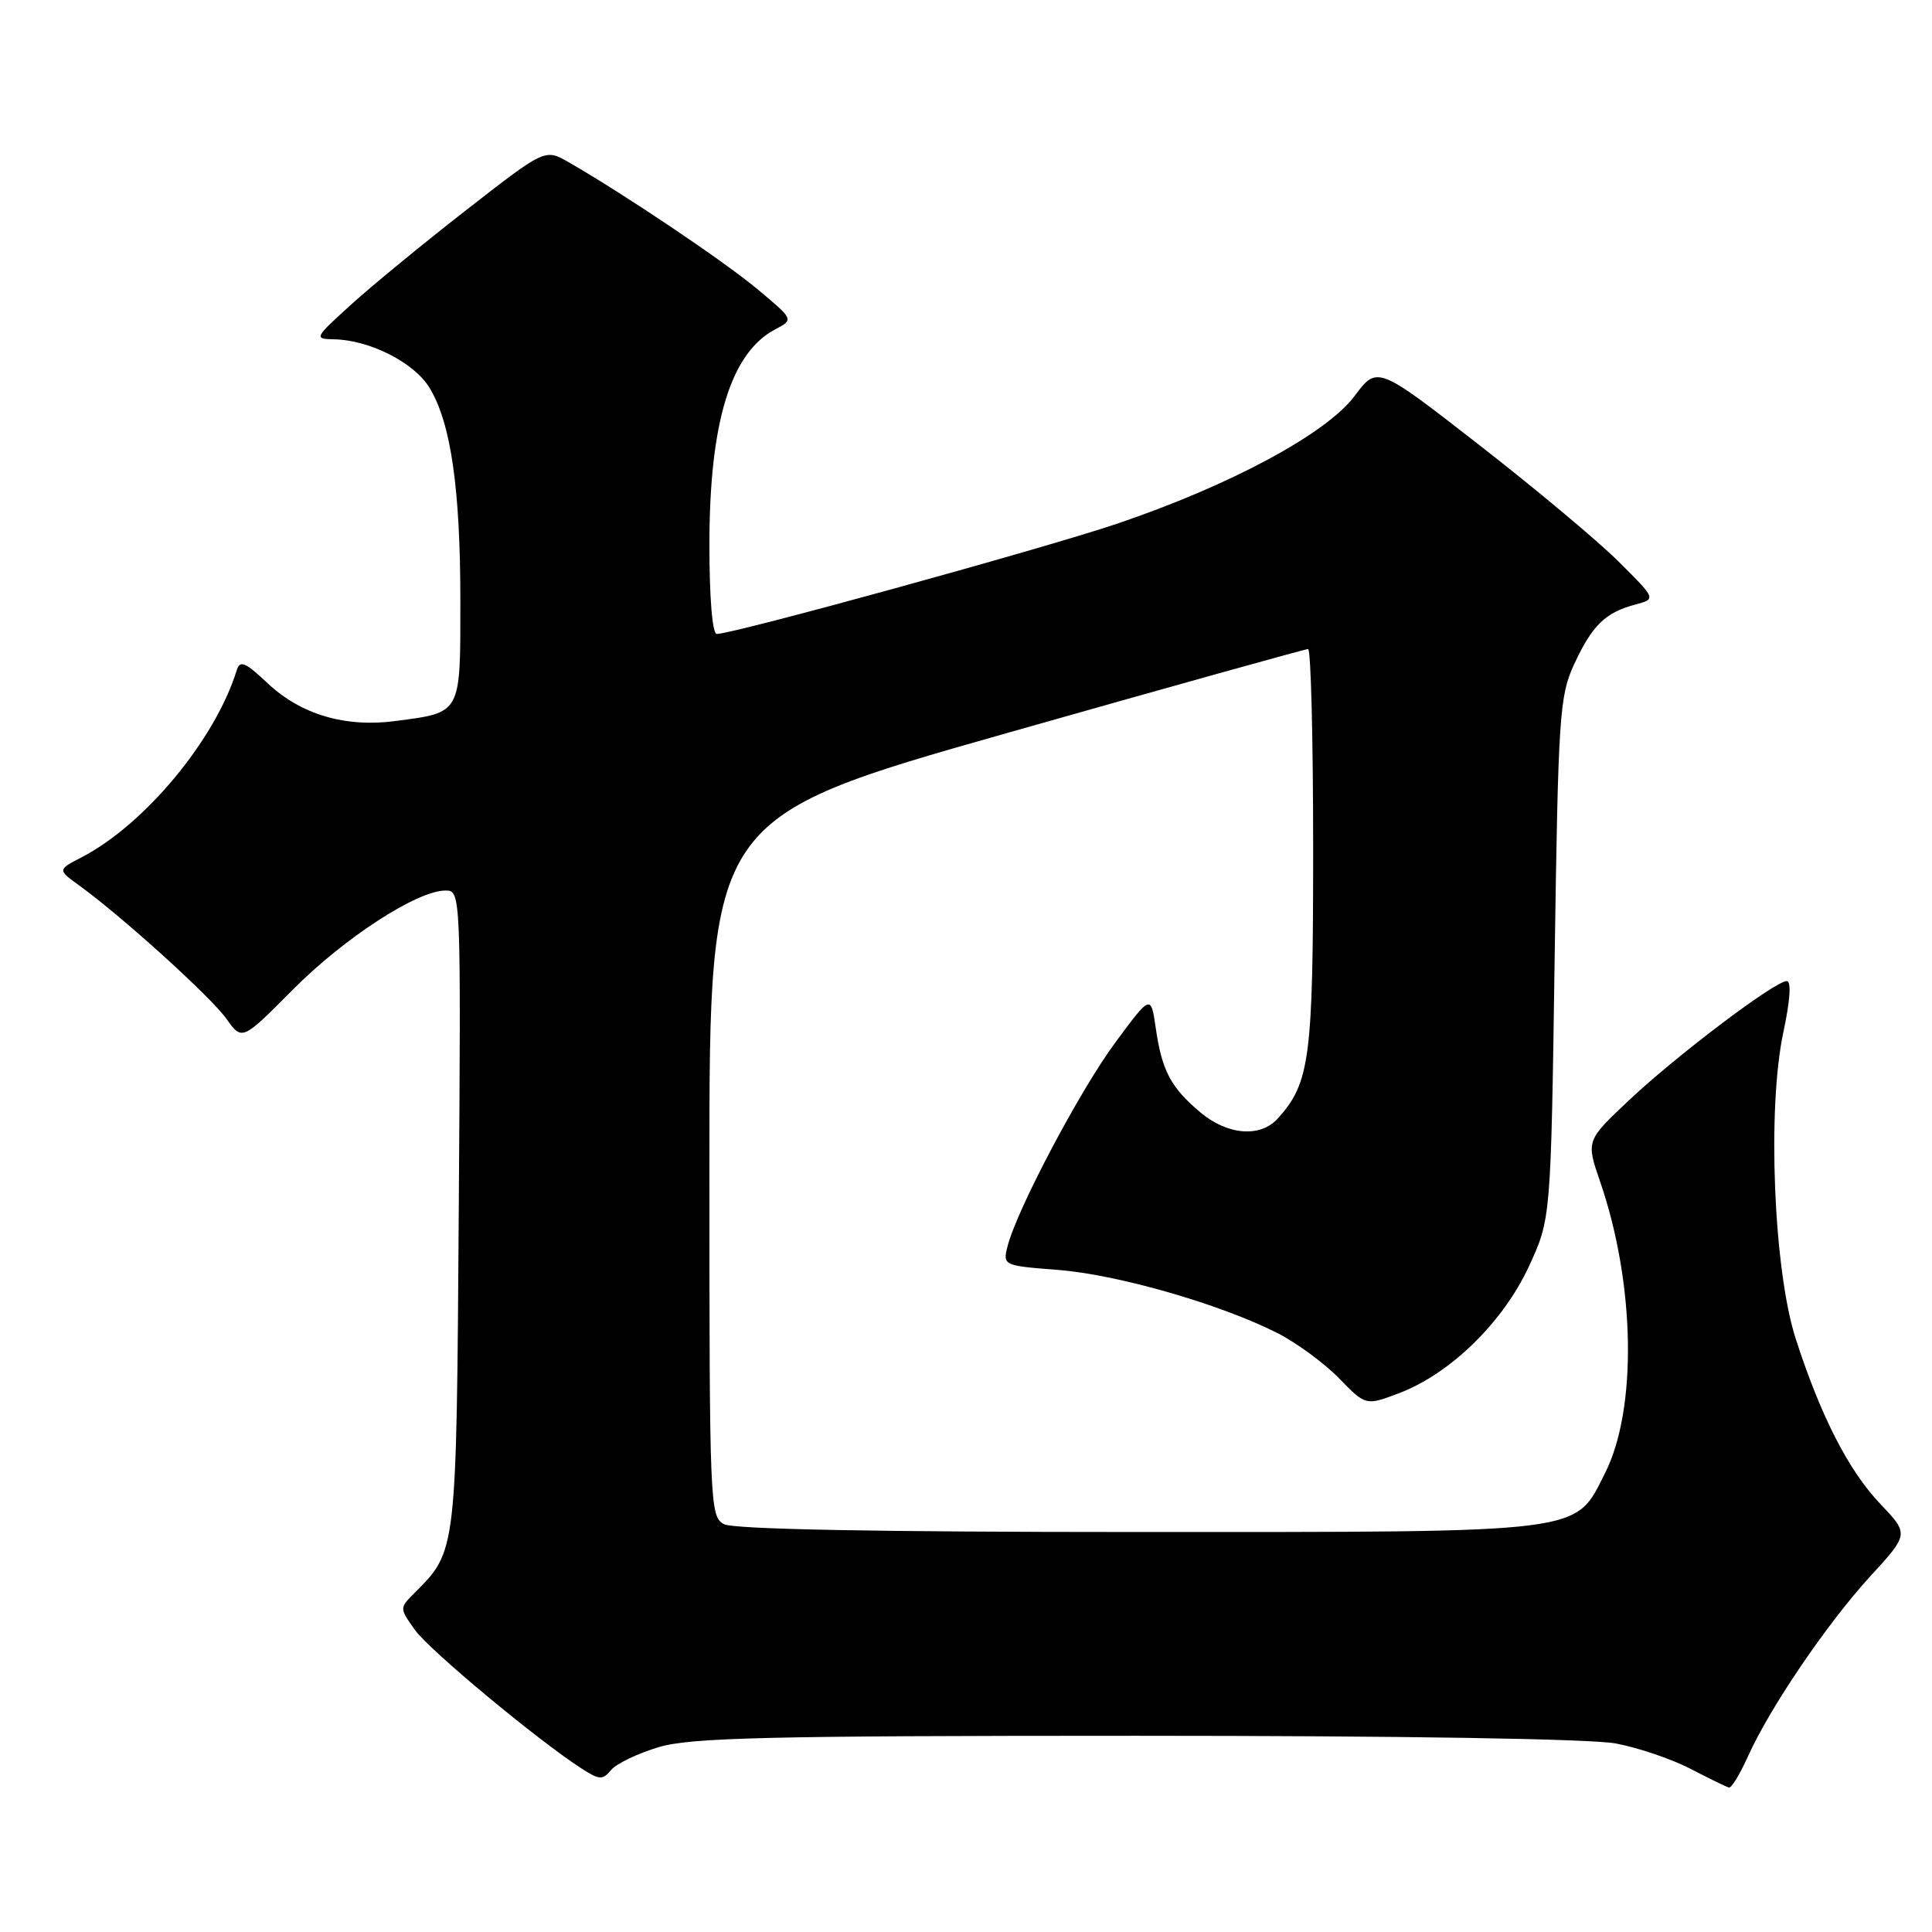 <?xml version="1.0" encoding="UTF-8" standalone="no"?>
<!DOCTYPE svg PUBLIC "-//W3C//DTD SVG 1.1//EN" "http://www.w3.org/Graphics/SVG/1.1/DTD/svg11.dtd" >
<svg xmlns="http://www.w3.org/2000/svg" xmlns:xlink="http://www.w3.org/1999/xlink" version="1.1" viewBox="0 0 256 256">
 <g >
 <path fill="currentColor"
d=" M 231.60 232.76 C 234.50 226.30 242.07 215.15 247.80 208.89 C 252.95 203.27 252.95 203.27 249.17 199.30 C 244.94 194.85 241.28 187.71 237.95 177.42 C 235.01 168.33 234.14 146.82 236.31 136.75 C 237.21 132.52 237.38 130.00 236.75 130.00 C 235.19 130.00 222.13 139.87 215.83 145.81 C 210.16 151.15 210.16 151.15 212.03 156.59 C 216.68 170.11 216.96 186.70 212.68 195.19 C 208.61 203.25 210.65 203.00 150.68 203.00 C 116.19 203.00 97.20 202.64 95.93 201.96 C 94.06 200.96 94.00 199.38 94.00 154.63 C 94.00 108.32 94.00 108.32 133.33 97.16 C 154.96 91.02 172.96 86.00 173.33 86.00 C 173.70 86.00 174.00 97.94 174.00 112.53 C 174.00 140.21 173.57 143.51 169.31 148.21 C 167.00 150.77 162.65 150.42 159.05 147.39 C 155.14 144.10 153.96 141.88 153.15 136.26 C 152.50 131.77 152.50 131.77 147.79 138.13 C 143.09 144.48 134.71 160.33 133.50 165.16 C 132.87 167.67 132.94 167.71 140.18 168.27 C 148.06 168.88 161.62 172.78 169.19 176.60 C 171.77 177.90 175.47 180.62 177.43 182.63 C 180.98 186.28 180.98 186.28 185.46 184.57 C 192.22 181.99 199.19 175.16 202.59 167.80 C 205.50 161.50 205.50 161.50 206.00 127.00 C 206.47 94.74 206.64 92.21 208.59 88.00 C 210.97 82.87 212.70 81.17 216.67 80.11 C 219.46 79.37 219.46 79.37 214.48 74.42 C 211.74 71.69 203.43 64.74 196.00 58.96 C 182.50 48.45 182.50 48.45 179.49 52.47 C 175.76 57.47 162.99 64.33 148.00 69.40 C 138.26 72.69 97.20 84.00 94.98 84.00 C 94.39 84.00 94.00 79.24 94.00 72.18 C 94.00 55.95 96.82 46.73 102.74 43.63 C 105.19 42.34 105.19 42.34 100.34 38.30 C 95.87 34.57 82.78 25.77 75.36 21.50 C 72.22 19.70 72.22 19.70 61.86 27.77 C 56.16 32.21 49.25 37.88 46.50 40.38 C 41.65 44.78 41.58 44.91 44.23 44.96 C 48.93 45.03 54.85 48.02 56.89 51.35 C 59.74 55.98 61.00 64.69 61.00 79.65 C 61.00 94.72 61.19 94.38 52.40 95.54 C 45.76 96.42 39.87 94.68 35.48 90.55 C 32.48 87.72 31.79 87.43 31.36 88.83 C 28.52 98.02 19.17 109.27 10.79 113.61 C 7.62 115.25 7.62 115.25 10.55 117.37 C 16.23 121.49 27.92 132.08 29.99 134.98 C 32.07 137.91 32.07 137.91 38.79 131.15 C 45.59 124.29 55.27 118.00 59.03 118.00 C 61.07 118.00 61.08 118.19 60.79 160.25 C 60.48 205.91 60.53 205.47 54.91 211.09 C 52.92 213.08 52.93 213.09 54.97 215.96 C 56.89 218.66 71.32 230.65 77.11 234.37 C 79.44 235.86 79.85 235.88 80.98 234.53 C 81.67 233.69 84.52 232.33 87.30 231.50 C 91.55 230.24 101.68 230.00 150.55 230.00 C 185.84 230.00 210.85 230.40 214.11 231.02 C 217.08 231.58 221.53 233.09 224.00 234.38 C 226.47 235.66 228.77 236.78 229.10 236.86 C 229.43 236.94 230.55 235.09 231.60 232.76 Z "/>
</g>
</svg>